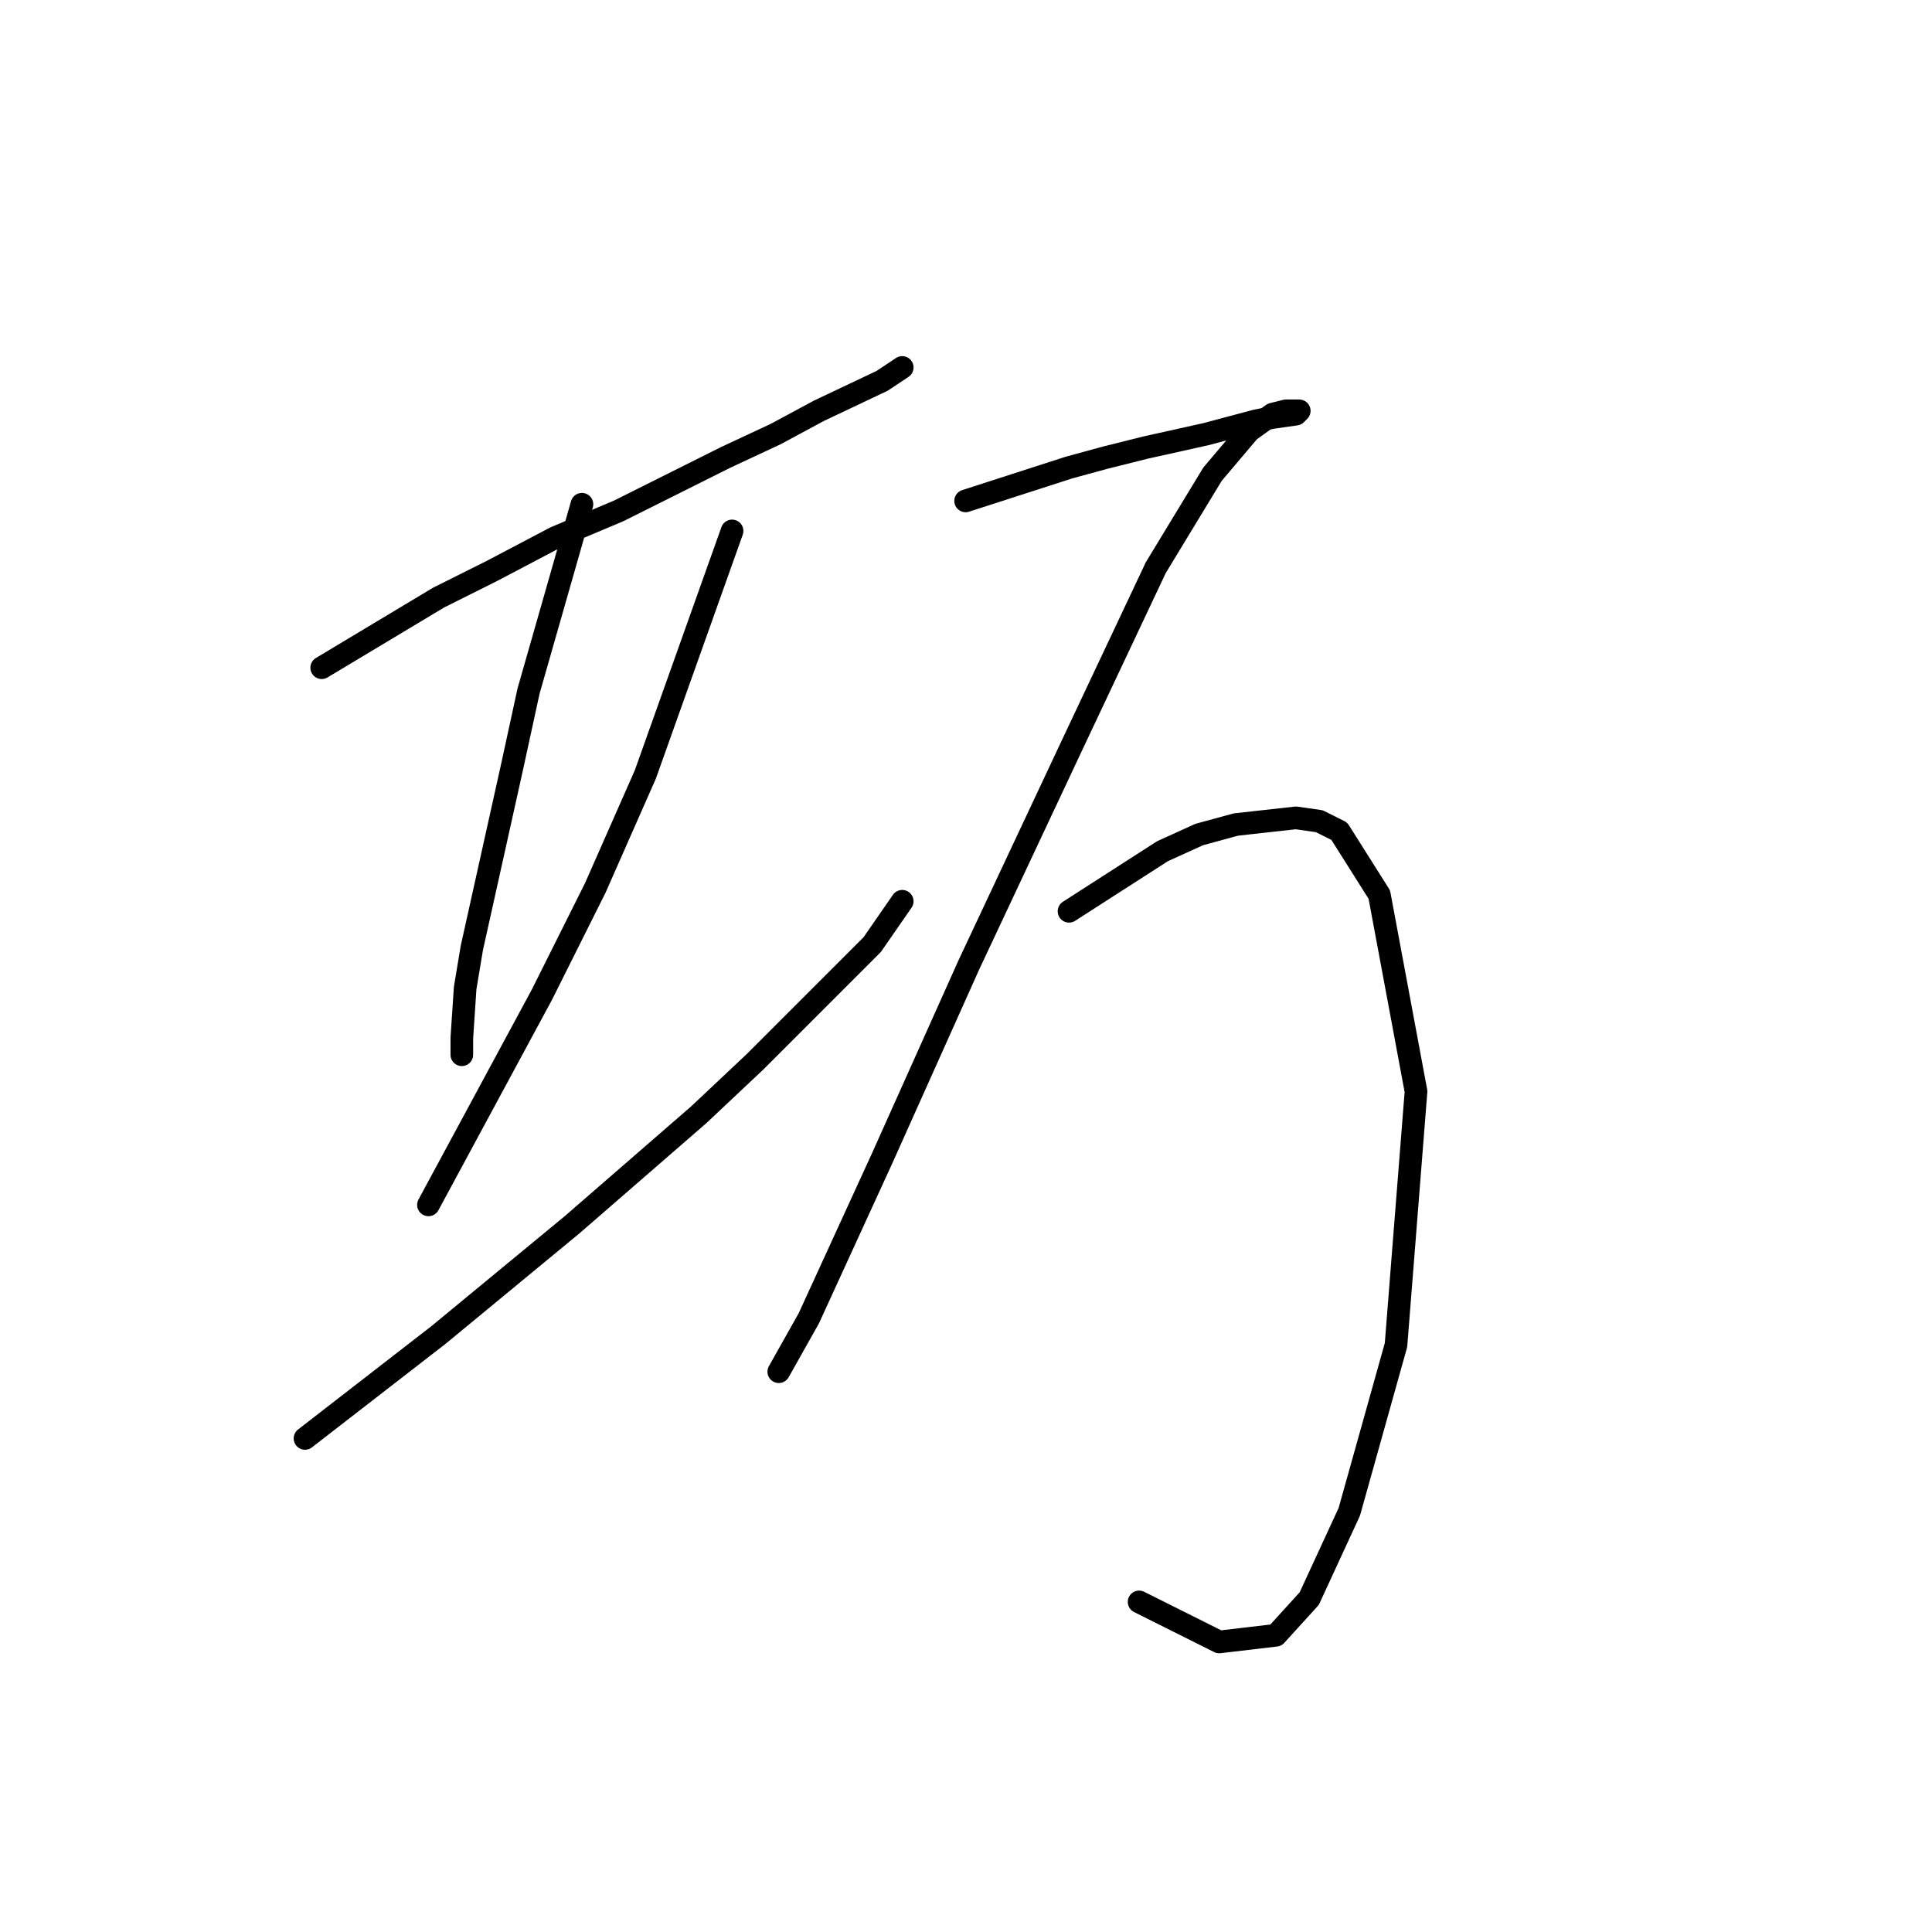 <?xml version="1.0" standalone="no"?>
    <svg width="256" height="256" xmlns="http://www.w3.org/2000/svg" version="1.1">
    <polyline stroke="black" stroke-width="3" stroke-linecap="round" fill="transparent" stroke-linejoin="round" points="42.626 88.477 58.099 79.194 65.172 75.657 73.572 71.236 81.972 67.699 96.118 60.626 102.75 57.531 108.497 54.437 116.896 50.458 119.549 48.69 119.549 48.69 " />
        <polyline stroke="black" stroke-width="3" stroke-linecap="round" fill="transparent" stroke-linejoin="round" points="77.109 66.815 70.035 91.572 67.825 101.74 62.52 125.613 61.636 130.918 61.194 137.549 61.194 139.759 61.194 139.759 " />
        <polyline stroke="black" stroke-width="3" stroke-linecap="round" fill="transparent" stroke-linejoin="round" points="97.003 70.352 85.508 102.624 78.877 117.655 71.804 131.802 56.773 159.653 56.773 159.653 " />
        <polyline stroke="black" stroke-width="3" stroke-linecap="round" fill="transparent" stroke-linejoin="round" points="40.415 190.599 58.099 176.895 75.782 162.306 92.582 147.717 100.097 140.644 115.57 125.17 119.549 119.423 119.549 119.423 " />
        <polyline stroke="black" stroke-width="3" stroke-linecap="round" fill="transparent" stroke-linejoin="round" points="127.949 66.373 141.653 61.952 146.516 60.626 151.821 59.3 159.779 57.531 166.41 55.763 168.62 55.321 171.715 54.879 172.157 54.437 171.715 54.437 170.389 54.437 168.62 54.879 165.526 57.089 160.663 62.836 153.147 75.215 142.095 98.645 128.391 127.823 116.896 153.464 107.171 174.684 103.192 181.758 103.192 181.758 " />
        <polyline stroke="black" stroke-width="3" stroke-linecap="round" fill="transparent" stroke-linejoin="round" points="141.653 120.75 154.032 112.792 158.895 110.582 163.758 109.255 171.715 108.371 174.81 108.813 177.462 110.14 182.767 118.539 187.63 144.622 184.978 178.221 178.788 200.325 173.483 211.819 169.063 216.682 161.547 217.567 153.59 213.588 150.937 212.261 150.937 212.261 " />
        </svg>
